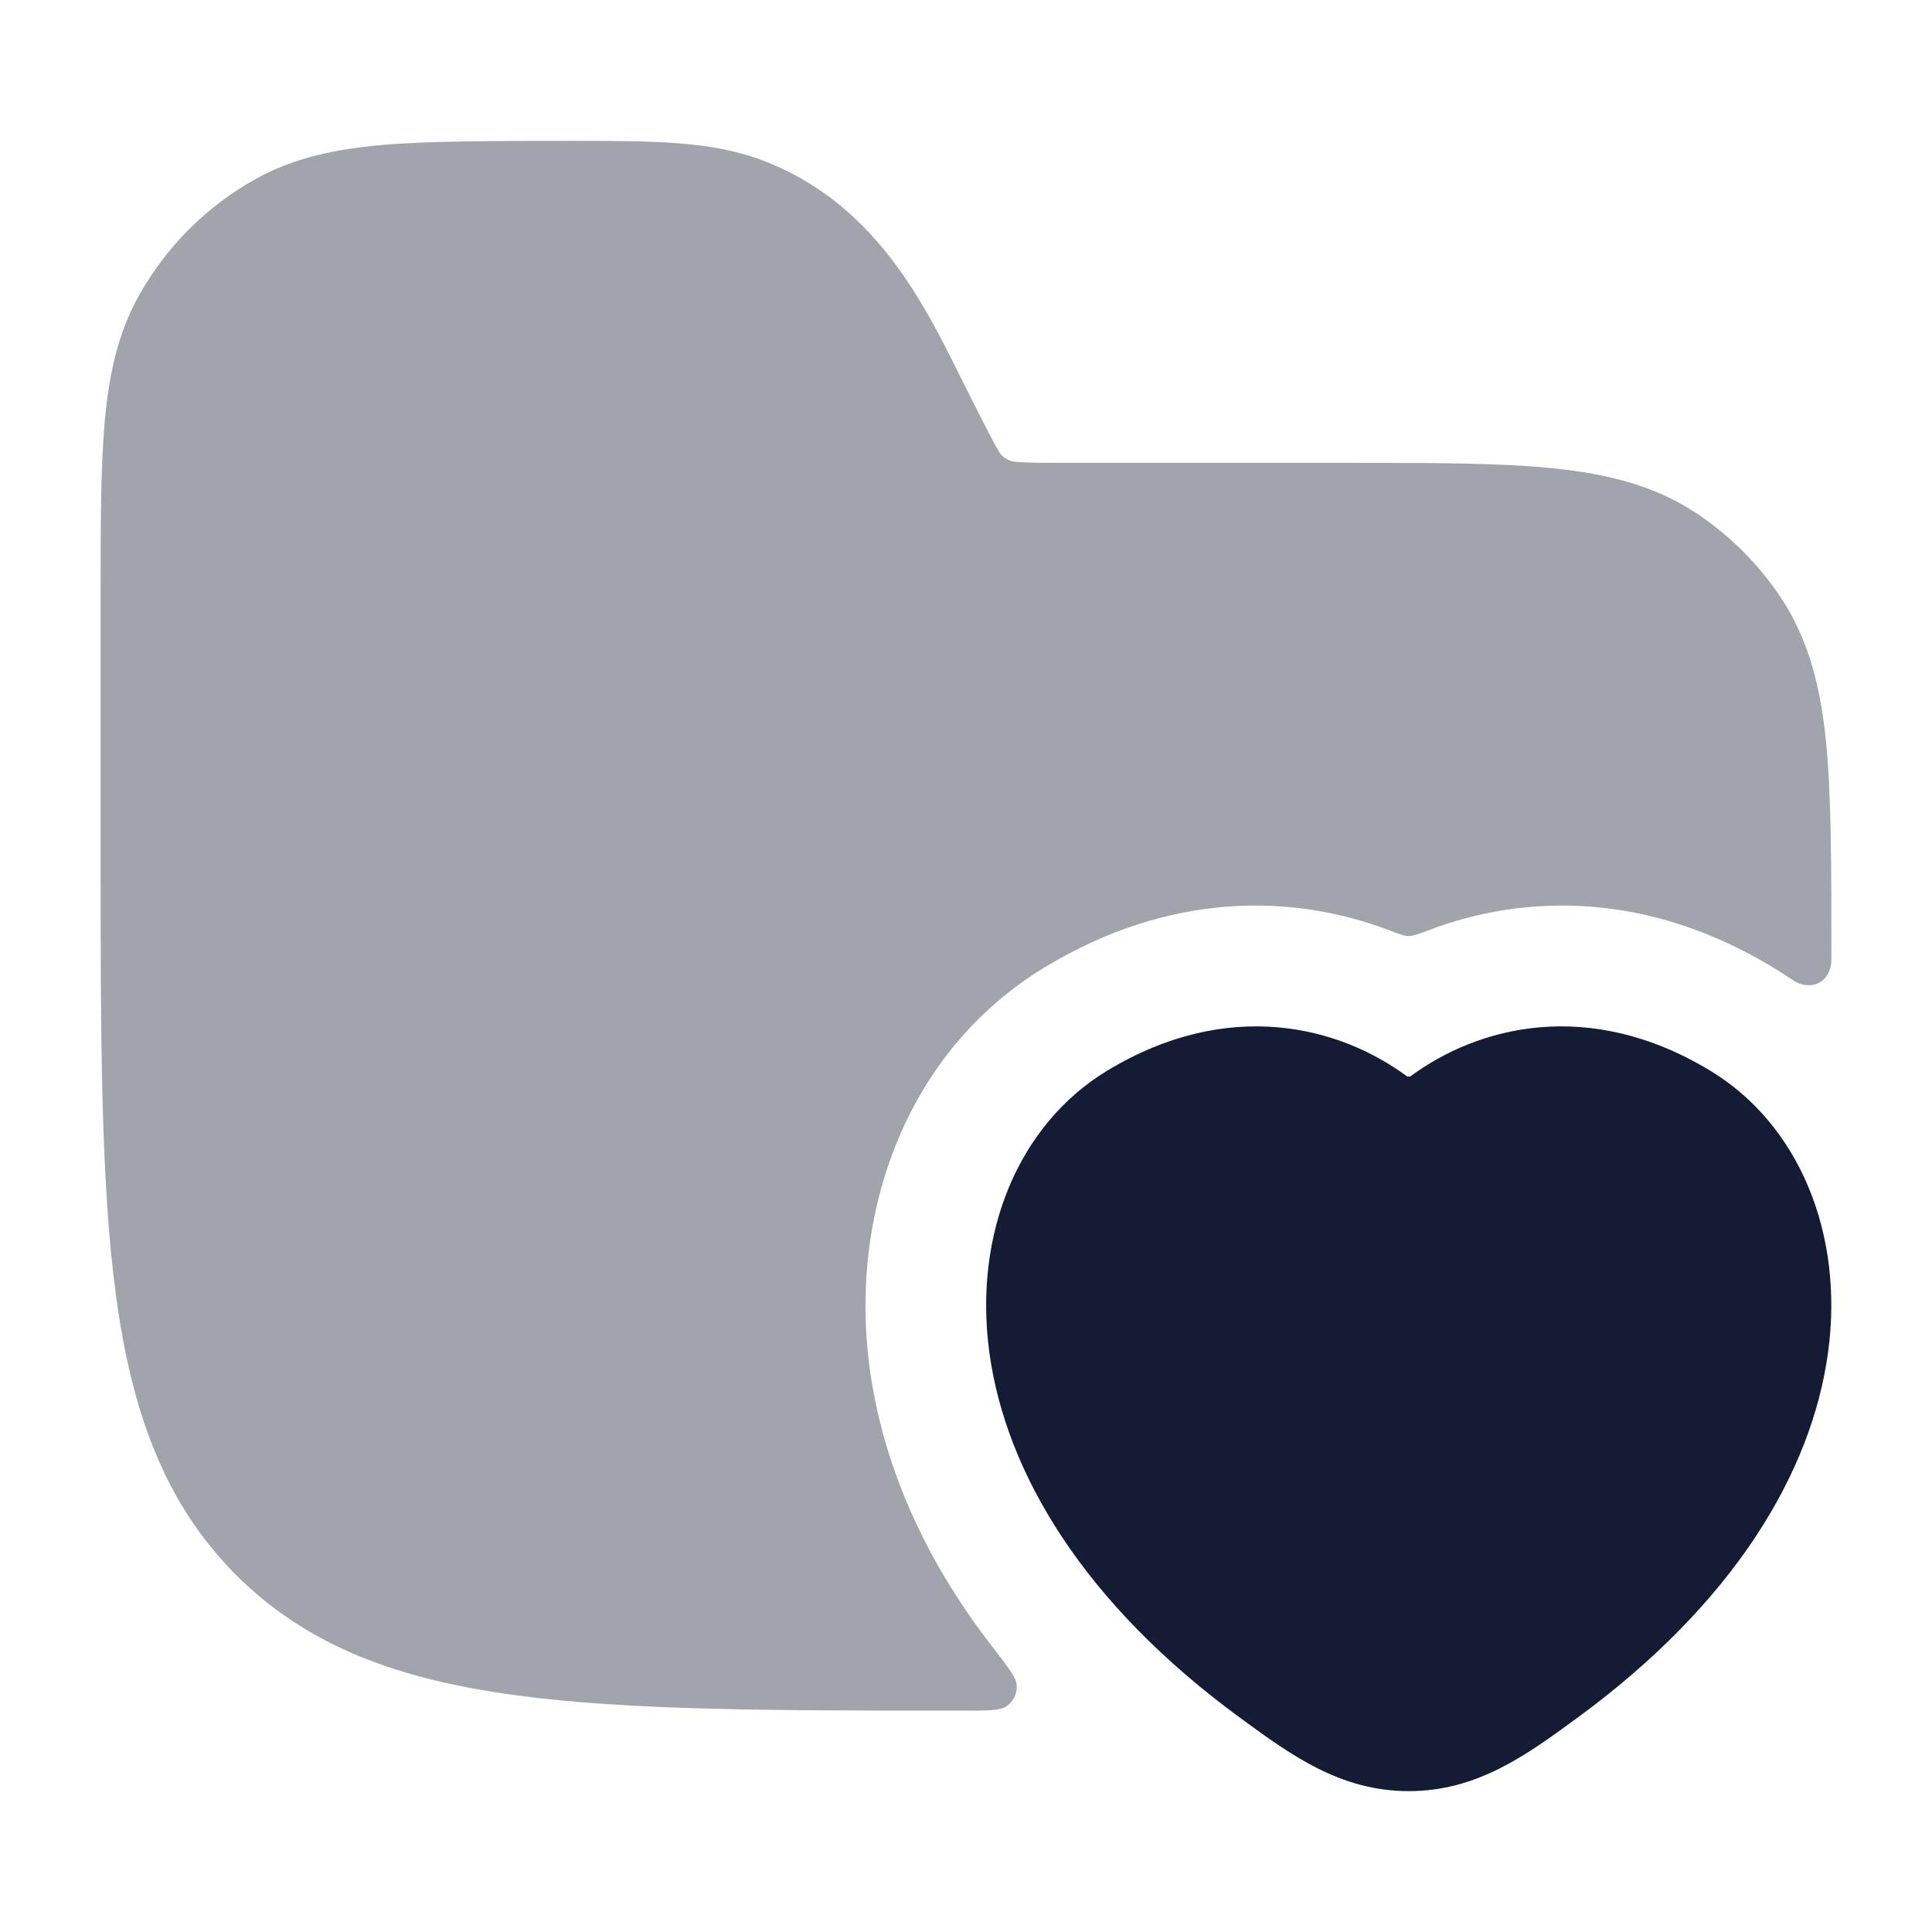 <svg width="24" height="24" viewBox="0 0 24 24" fill="none" xmlns="http://www.w3.org/2000/svg">
<path d="M13.753 13.301C15.256 12.39 16.639 12.748 17.481 13.373L17.518 13.373C18.36 12.748 19.743 12.39 21.246 13.301C22.34 13.963 22.911 15.316 22.709 16.799C22.506 18.295 21.536 19.92 19.589 21.343C18.964 21.801 18.351 22.25 17.5 22.25C16.648 22.25 16.036 21.801 15.41 21.343C13.463 19.92 12.493 18.295 12.29 16.799C12.089 15.316 12.659 13.963 13.753 13.301Z" fill="#141B34"/>
<path opacity="0.4" d="M9.463 1.989C8.824 1.749 8.112 1.75 7.083 1.75C6.204 1.75 5.322 1.75 4.75 1.801C4.16 1.853 3.644 1.962 3.173 2.225C2.565 2.564 2.064 3.065 1.725 3.673C1.462 4.144 1.352 4.66 1.3 5.25C1.25 5.822 1.25 6.531 1.25 7.41V10.557C1.25 12.866 1.25 14.675 1.44 16.086C1.634 17.531 2.039 18.671 2.934 19.566C3.829 20.461 4.969 20.866 6.414 21.06C7.825 21.25 9.634 21.25 11.943 21.25C12.261 21.25 12.42 21.25 12.495 21.201C12.591 21.138 12.638 21.041 12.629 20.927C12.622 20.837 12.519 20.704 12.313 20.438C11.473 19.35 10.965 18.183 10.804 17C10.539 15.045 11.276 13.048 12.976 12.017C14.532 11.075 16.056 11.1 17.253 11.555C17.381 11.604 17.445 11.628 17.5 11.628C17.555 11.628 17.62 11.604 17.748 11.555C18.945 11.1 20.469 11.075 22.024 12.017C22.064 12.041 22.102 12.065 22.141 12.09C22.249 12.161 22.303 12.196 22.321 12.204C22.523 12.3 22.718 12.194 22.747 11.973C22.75 11.953 22.75 11.899 22.75 11.792C22.75 10.773 22.75 9.869 22.683 9.21C22.614 8.529 22.467 7.939 22.118 7.417C21.844 7.007 21.493 6.656 21.083 6.382C20.561 6.033 19.971 5.886 19.291 5.817C18.631 5.75 17.809 5.75 16.791 5.75L13.236 5.75C12.92 5.75 12.74 5.749 12.606 5.735C12.504 5.728 12.435 5.653 12.413 5.616C12.341 5.503 12.084 4.989 11.943 4.706C11.47 3.751 10.858 2.512 9.463 1.989Z" fill="#141B34"/>
</svg>
